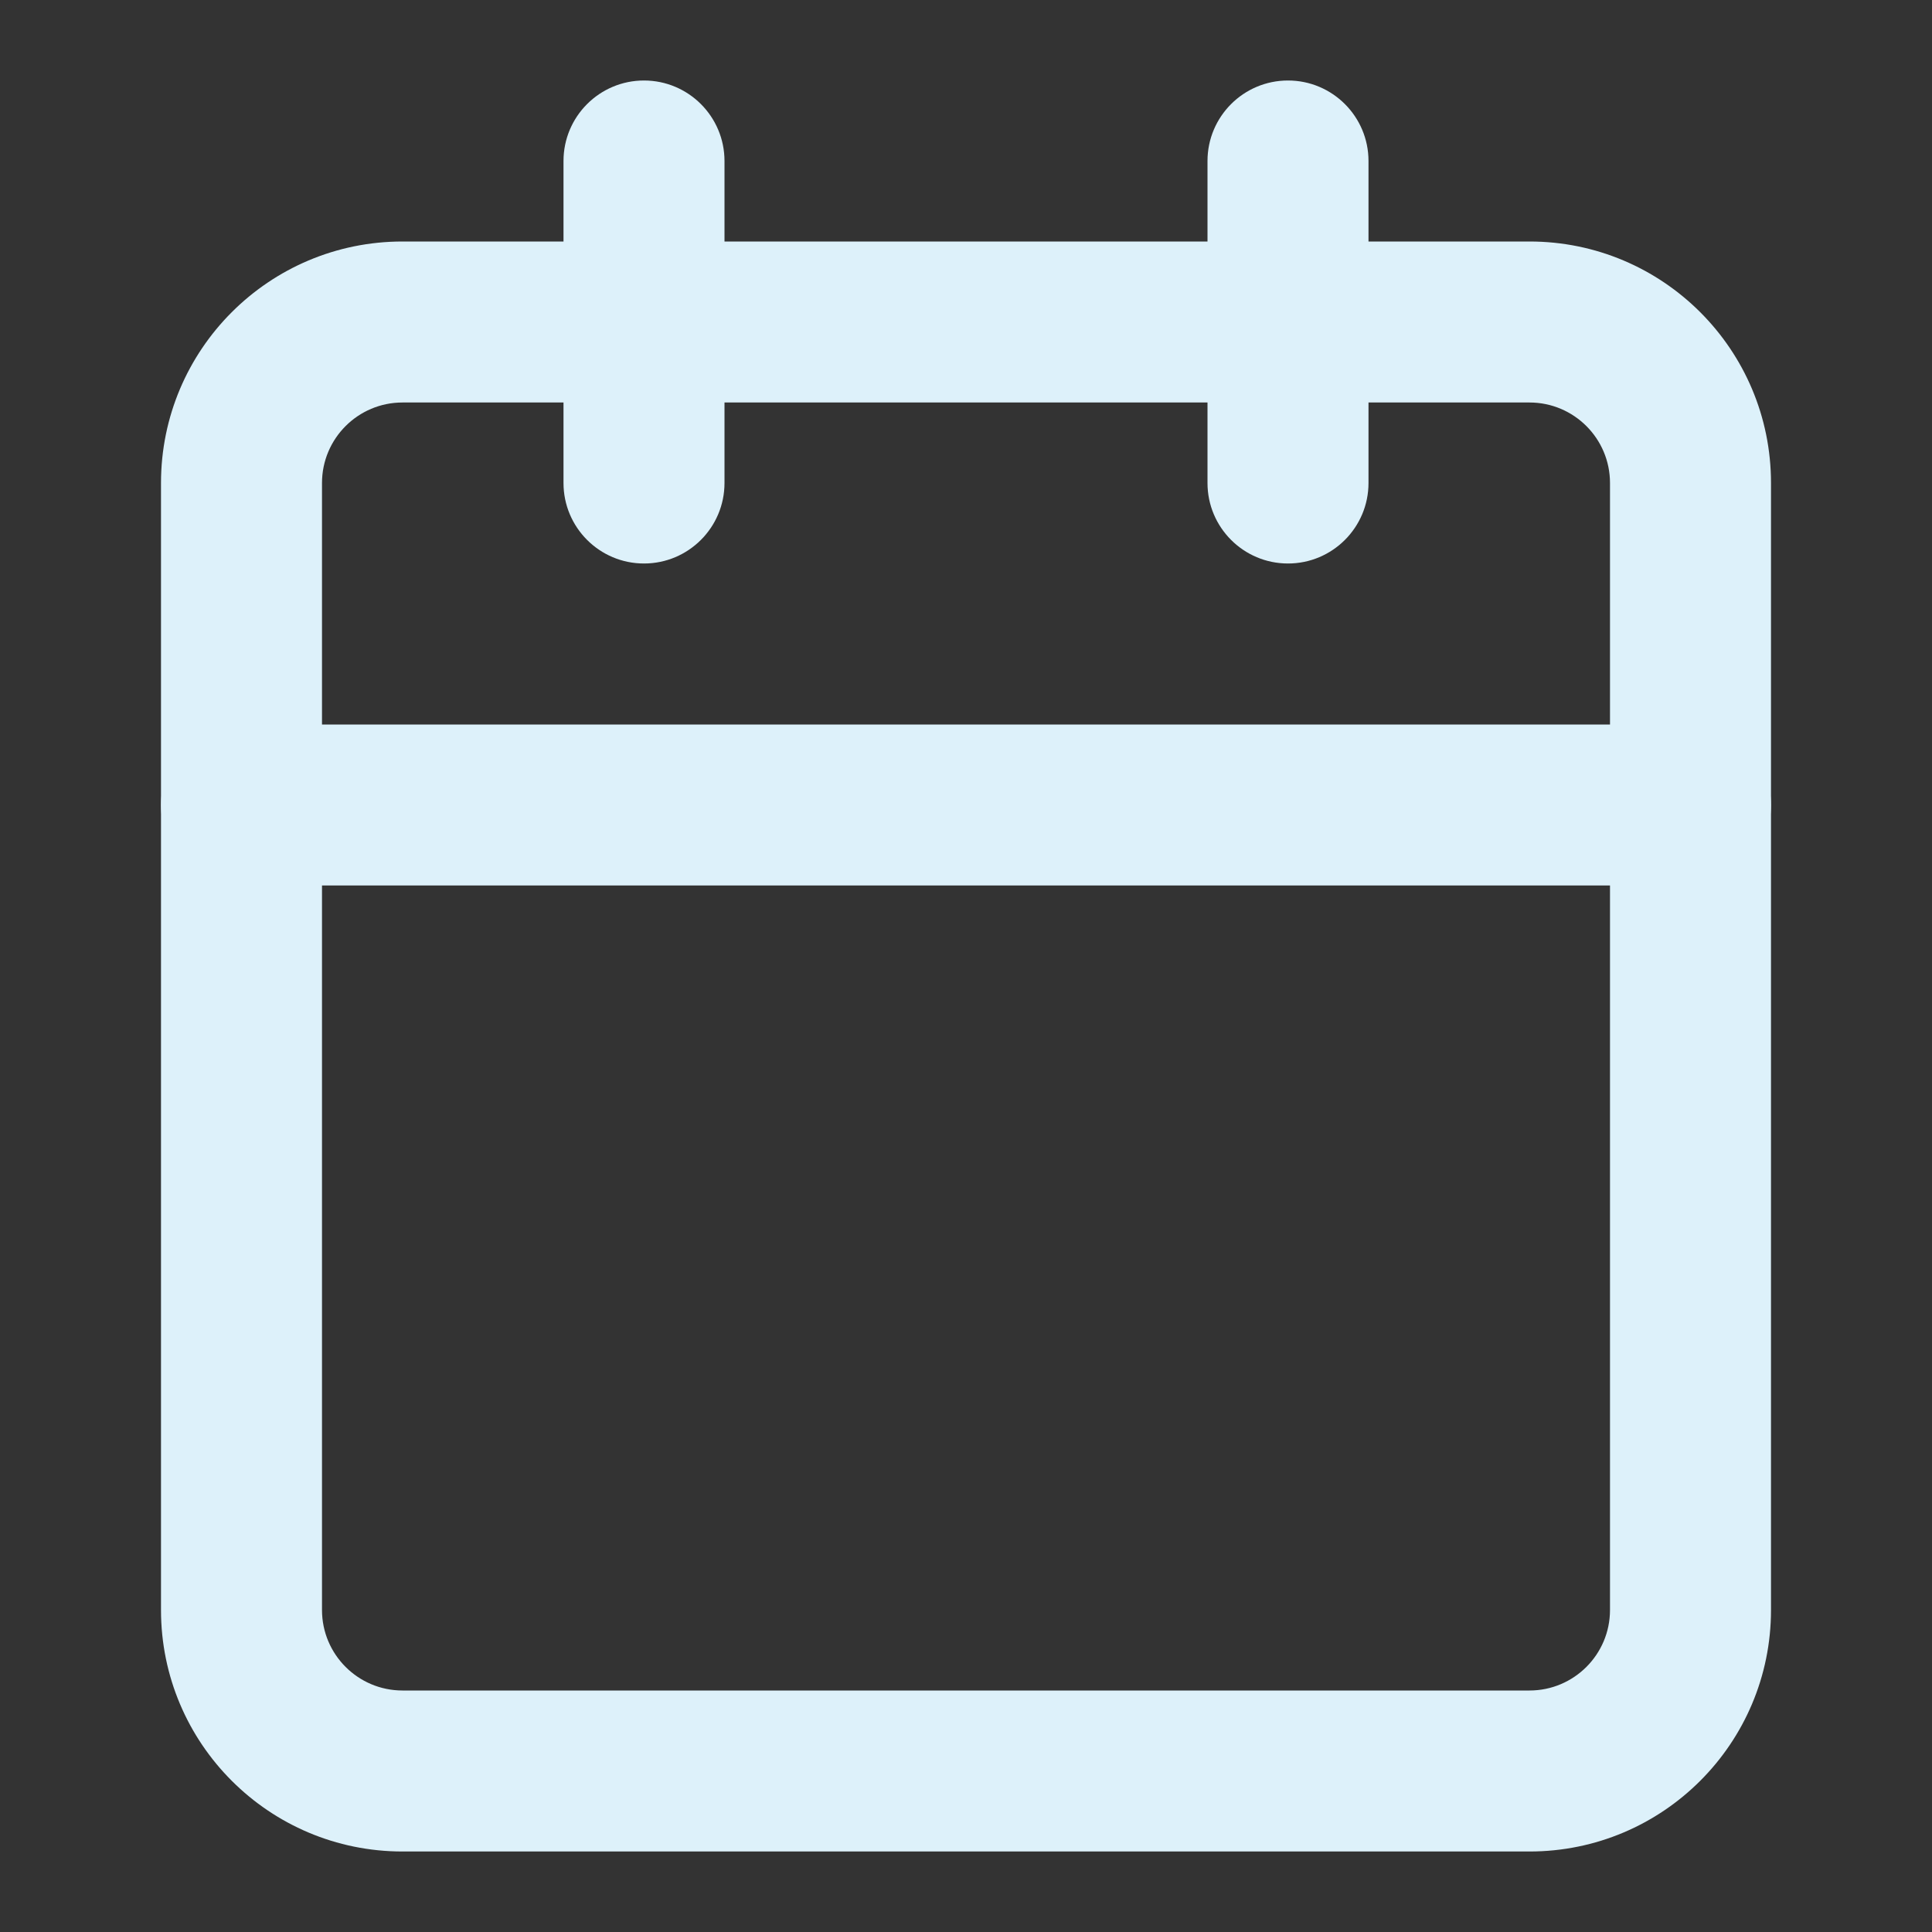 <svg width="24" height="24" viewBox="0 0 24 24" fill="none" xmlns="http://www.w3.org/2000/svg">
<rect x="0" y="0" width="24" height="24" fill="#333333" stroke="none"/>
<path fill-rule="evenodd" clip-rule="evenodd" d="M5 5C4.448 5 4 5.448 4 6V20C4 20.552 4.448 21 5 21H19C19.552 21 20 20.552 20 20V6C20 5.448 19.552 5 19 5H5ZM2 6C2 4.343 3.343 3 5 3H19C20.657 3 22 4.343 22 6V20C22 21.657 20.657 23 19 23H5C3.343 23 2 21.657 2 20V6Z" fill="#DDF1FA"/>
<path fill-rule="evenodd" clip-rule="evenodd" d="M16 1C16.552 1 17 1.448 17 2V6C17 6.552 16.552 7 16 7C15.448 7 15 6.552 15 6V2C15 1.448 15.448 1 16 1Z" fill="#DDF1FA"/>
<path fill-rule="evenodd" clip-rule="evenodd" d="M8 1C8.552 1 9 1.448 9 2V6C9 6.552 8.552 7 8 7C7.448 7 7 6.552 7 6V2C7 1.448 7.448 1 8 1Z" fill="#DDF1FA"/>
<path fill-rule="evenodd" clip-rule="evenodd" d="M2 10C2 9.448 2.448 9 3 9H21C21.552 9 22 9.448 22 10C22 10.552 21.552 11 21 11H3C2.448 11 2 10.552 2 10Z" fill="#DDF1FA"/>
</svg>
